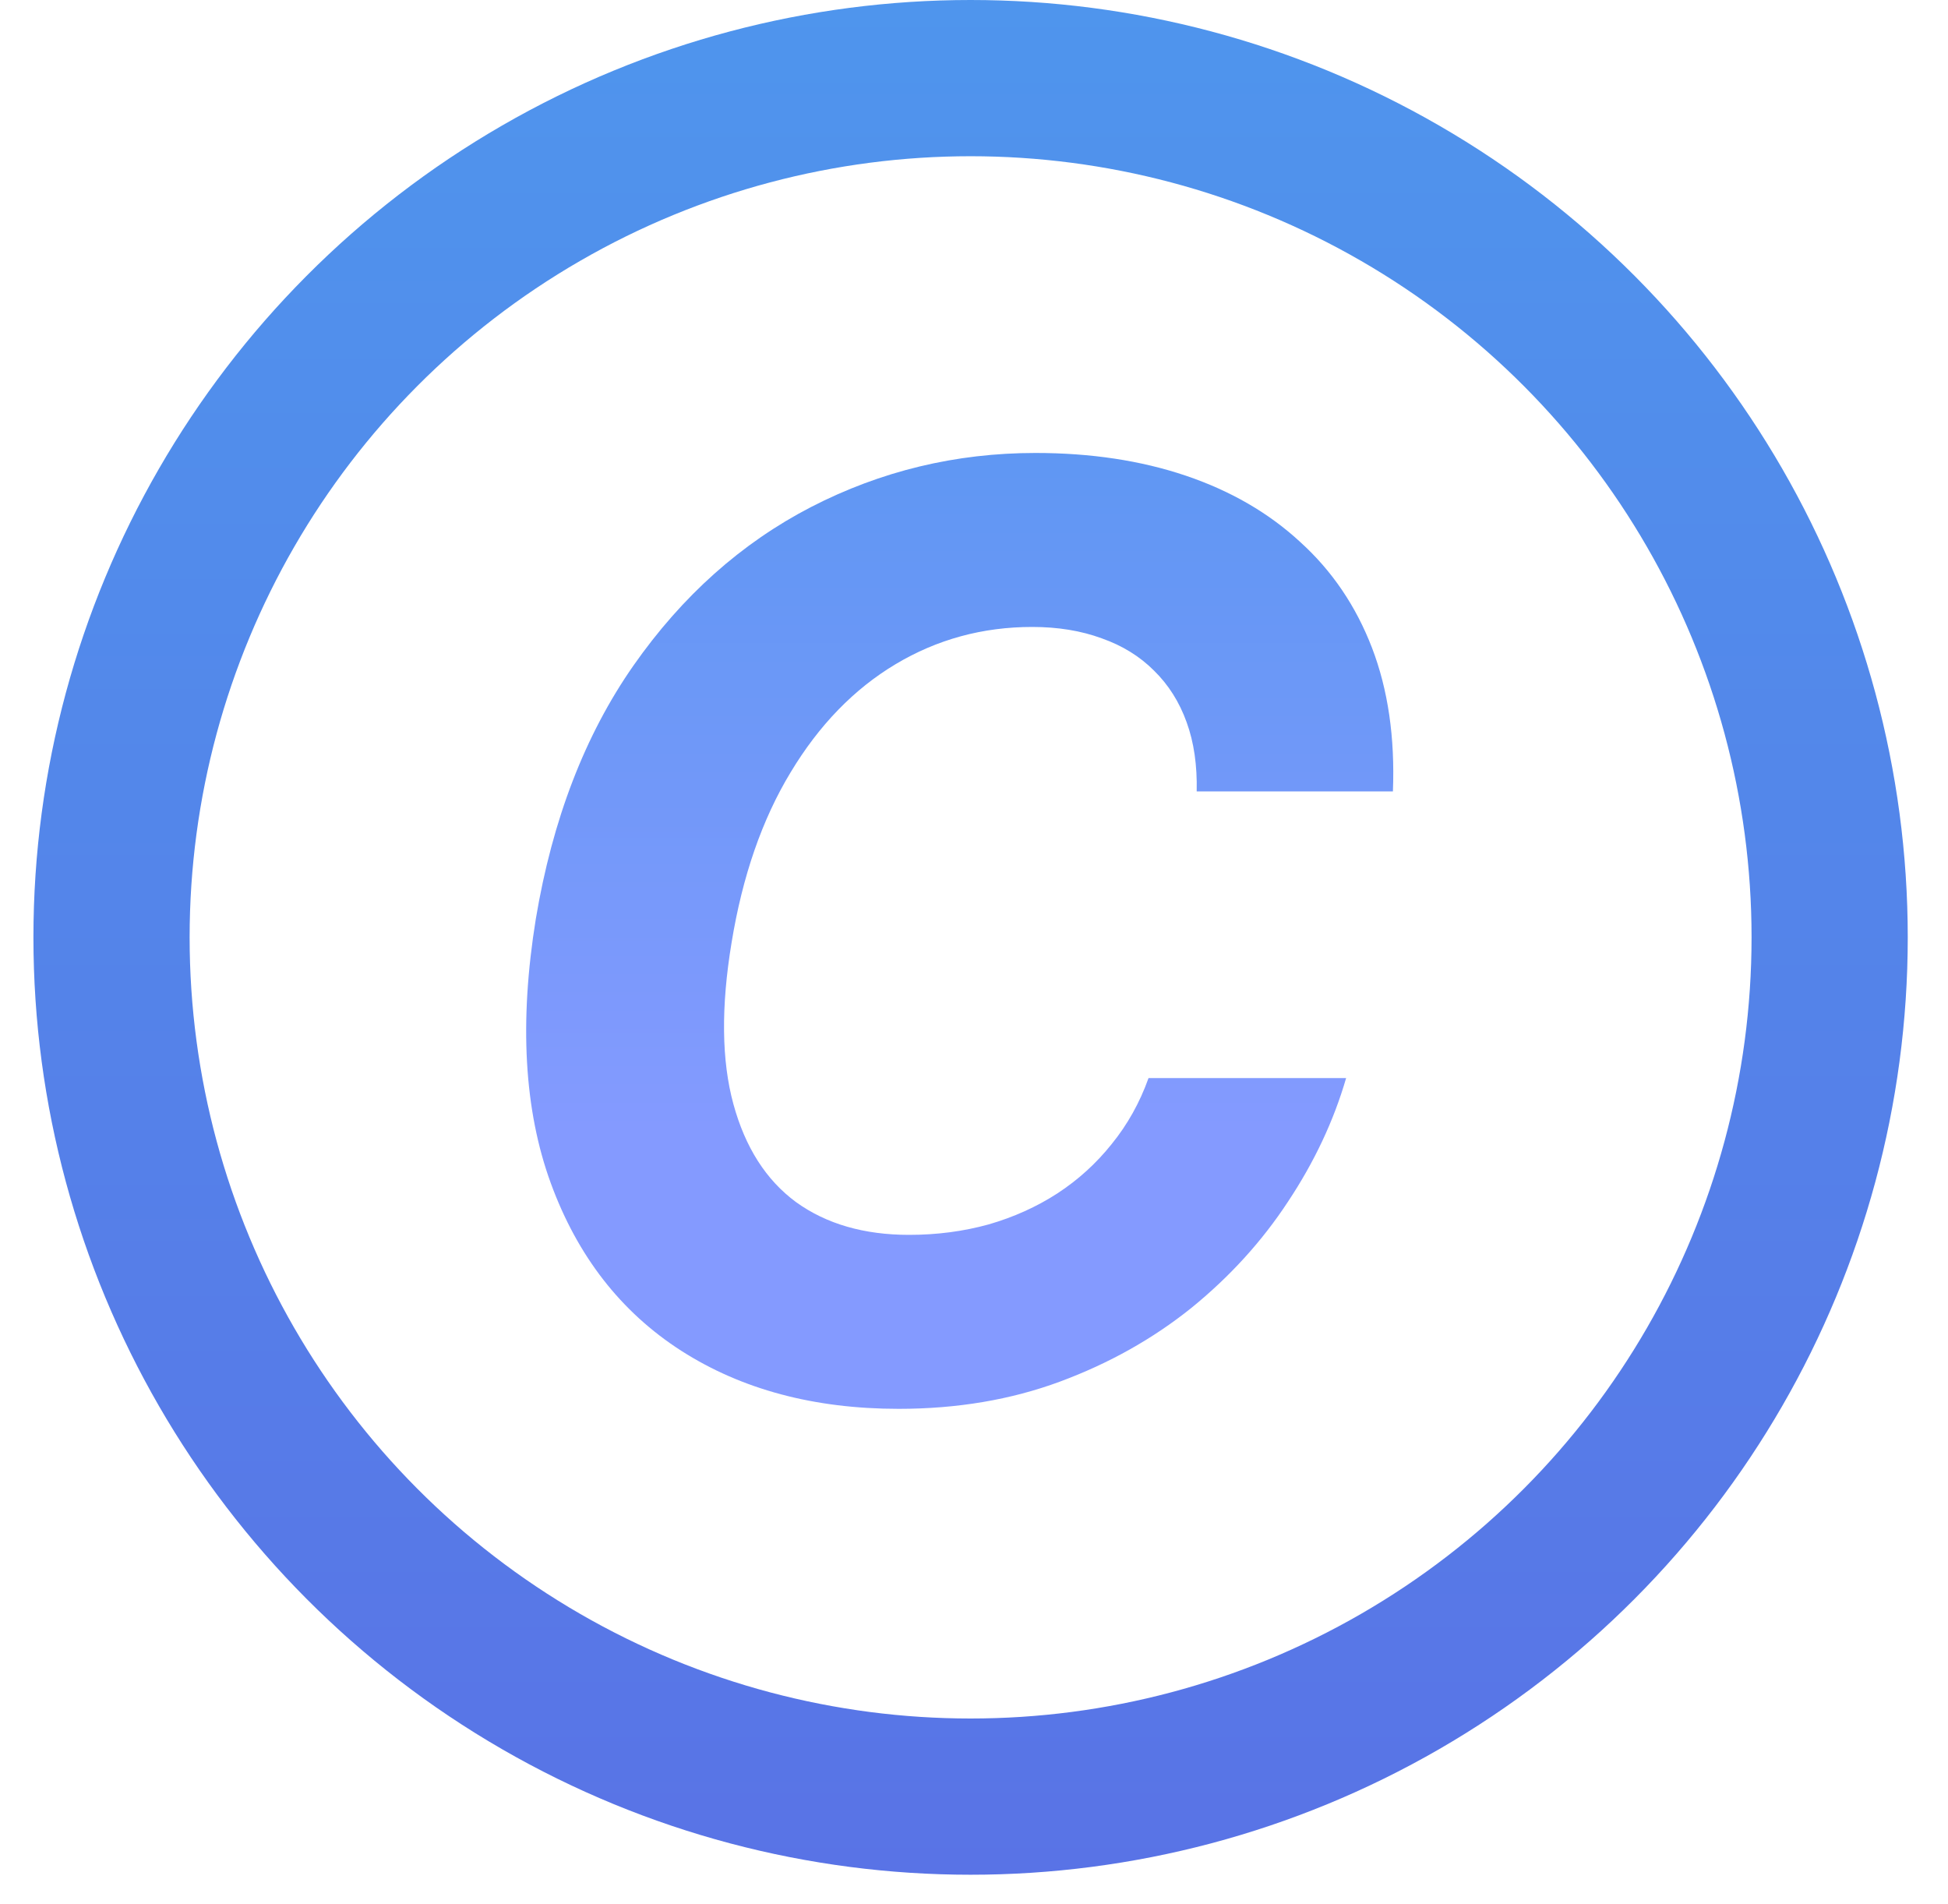 <svg width="44" height="43" viewBox="0 0 44 43" fill="none" xmlns="http://www.w3.org/2000/svg">
<circle cx="21.923" cy="21.168" r="19.404" stroke="url(#paint0_linear_5_9)" stroke-width="3.528"/>
<path d="M31.462 17.872H27.03C27.043 17.284 26.968 16.764 26.804 16.313C26.64 15.855 26.394 15.465 26.065 15.143C25.744 14.822 25.351 14.579 24.885 14.415C24.42 14.244 23.897 14.158 23.316 14.158C22.194 14.158 21.165 14.439 20.227 15C19.291 15.56 18.5 16.374 17.858 17.441C17.215 18.502 16.77 19.784 16.524 21.289C16.284 22.739 16.298 23.953 16.565 24.931C16.832 25.909 17.303 26.648 17.981 27.147C18.665 27.64 19.516 27.886 20.535 27.886C21.165 27.886 21.763 27.807 22.331 27.65C22.898 27.486 23.415 27.253 23.88 26.952C24.352 26.644 24.762 26.272 25.111 25.834C25.467 25.396 25.744 24.9 25.942 24.346H30.405C30.125 25.311 29.687 26.241 29.092 27.137C28.504 28.033 27.775 28.833 26.907 29.538C26.038 30.235 25.05 30.789 23.942 31.2C22.834 31.61 21.619 31.815 20.299 31.815C18.391 31.815 16.753 31.378 15.385 30.502C14.024 29.627 13.042 28.365 12.44 26.716C11.838 25.068 11.726 23.081 12.102 20.755C12.478 18.505 13.213 16.597 14.308 15.03C15.409 13.457 16.746 12.264 18.319 11.45C19.899 10.636 21.589 10.229 23.387 10.229C24.639 10.229 25.771 10.4 26.784 10.742C27.796 11.084 28.658 11.583 29.369 12.24C30.087 12.89 30.627 13.686 30.99 14.63C31.352 15.574 31.51 16.655 31.462 17.872Z" fill="url(#paint1_linear_5_9)"/>
<defs>
<linearGradient id="paint0_linear_5_9" x1="21.923" y1="0" x2="21.923" y2="42.336" gradientUnits="userSpaceOnUse">
<stop stop-color="#4F95ED"/>
<stop offset="1" stop-color="#5973E6"/>
</linearGradient>
<linearGradient id="paint1_linear_5_9" x1="27.016" y1="3.528" x2="27.016" y2="39.642" gradientUnits="userSpaceOnUse">
<stop stop-color="#4F95ED"/>
<stop offset="0.609" stop-color="#849AFF"/>
</linearGradient>
</defs>
</svg>
